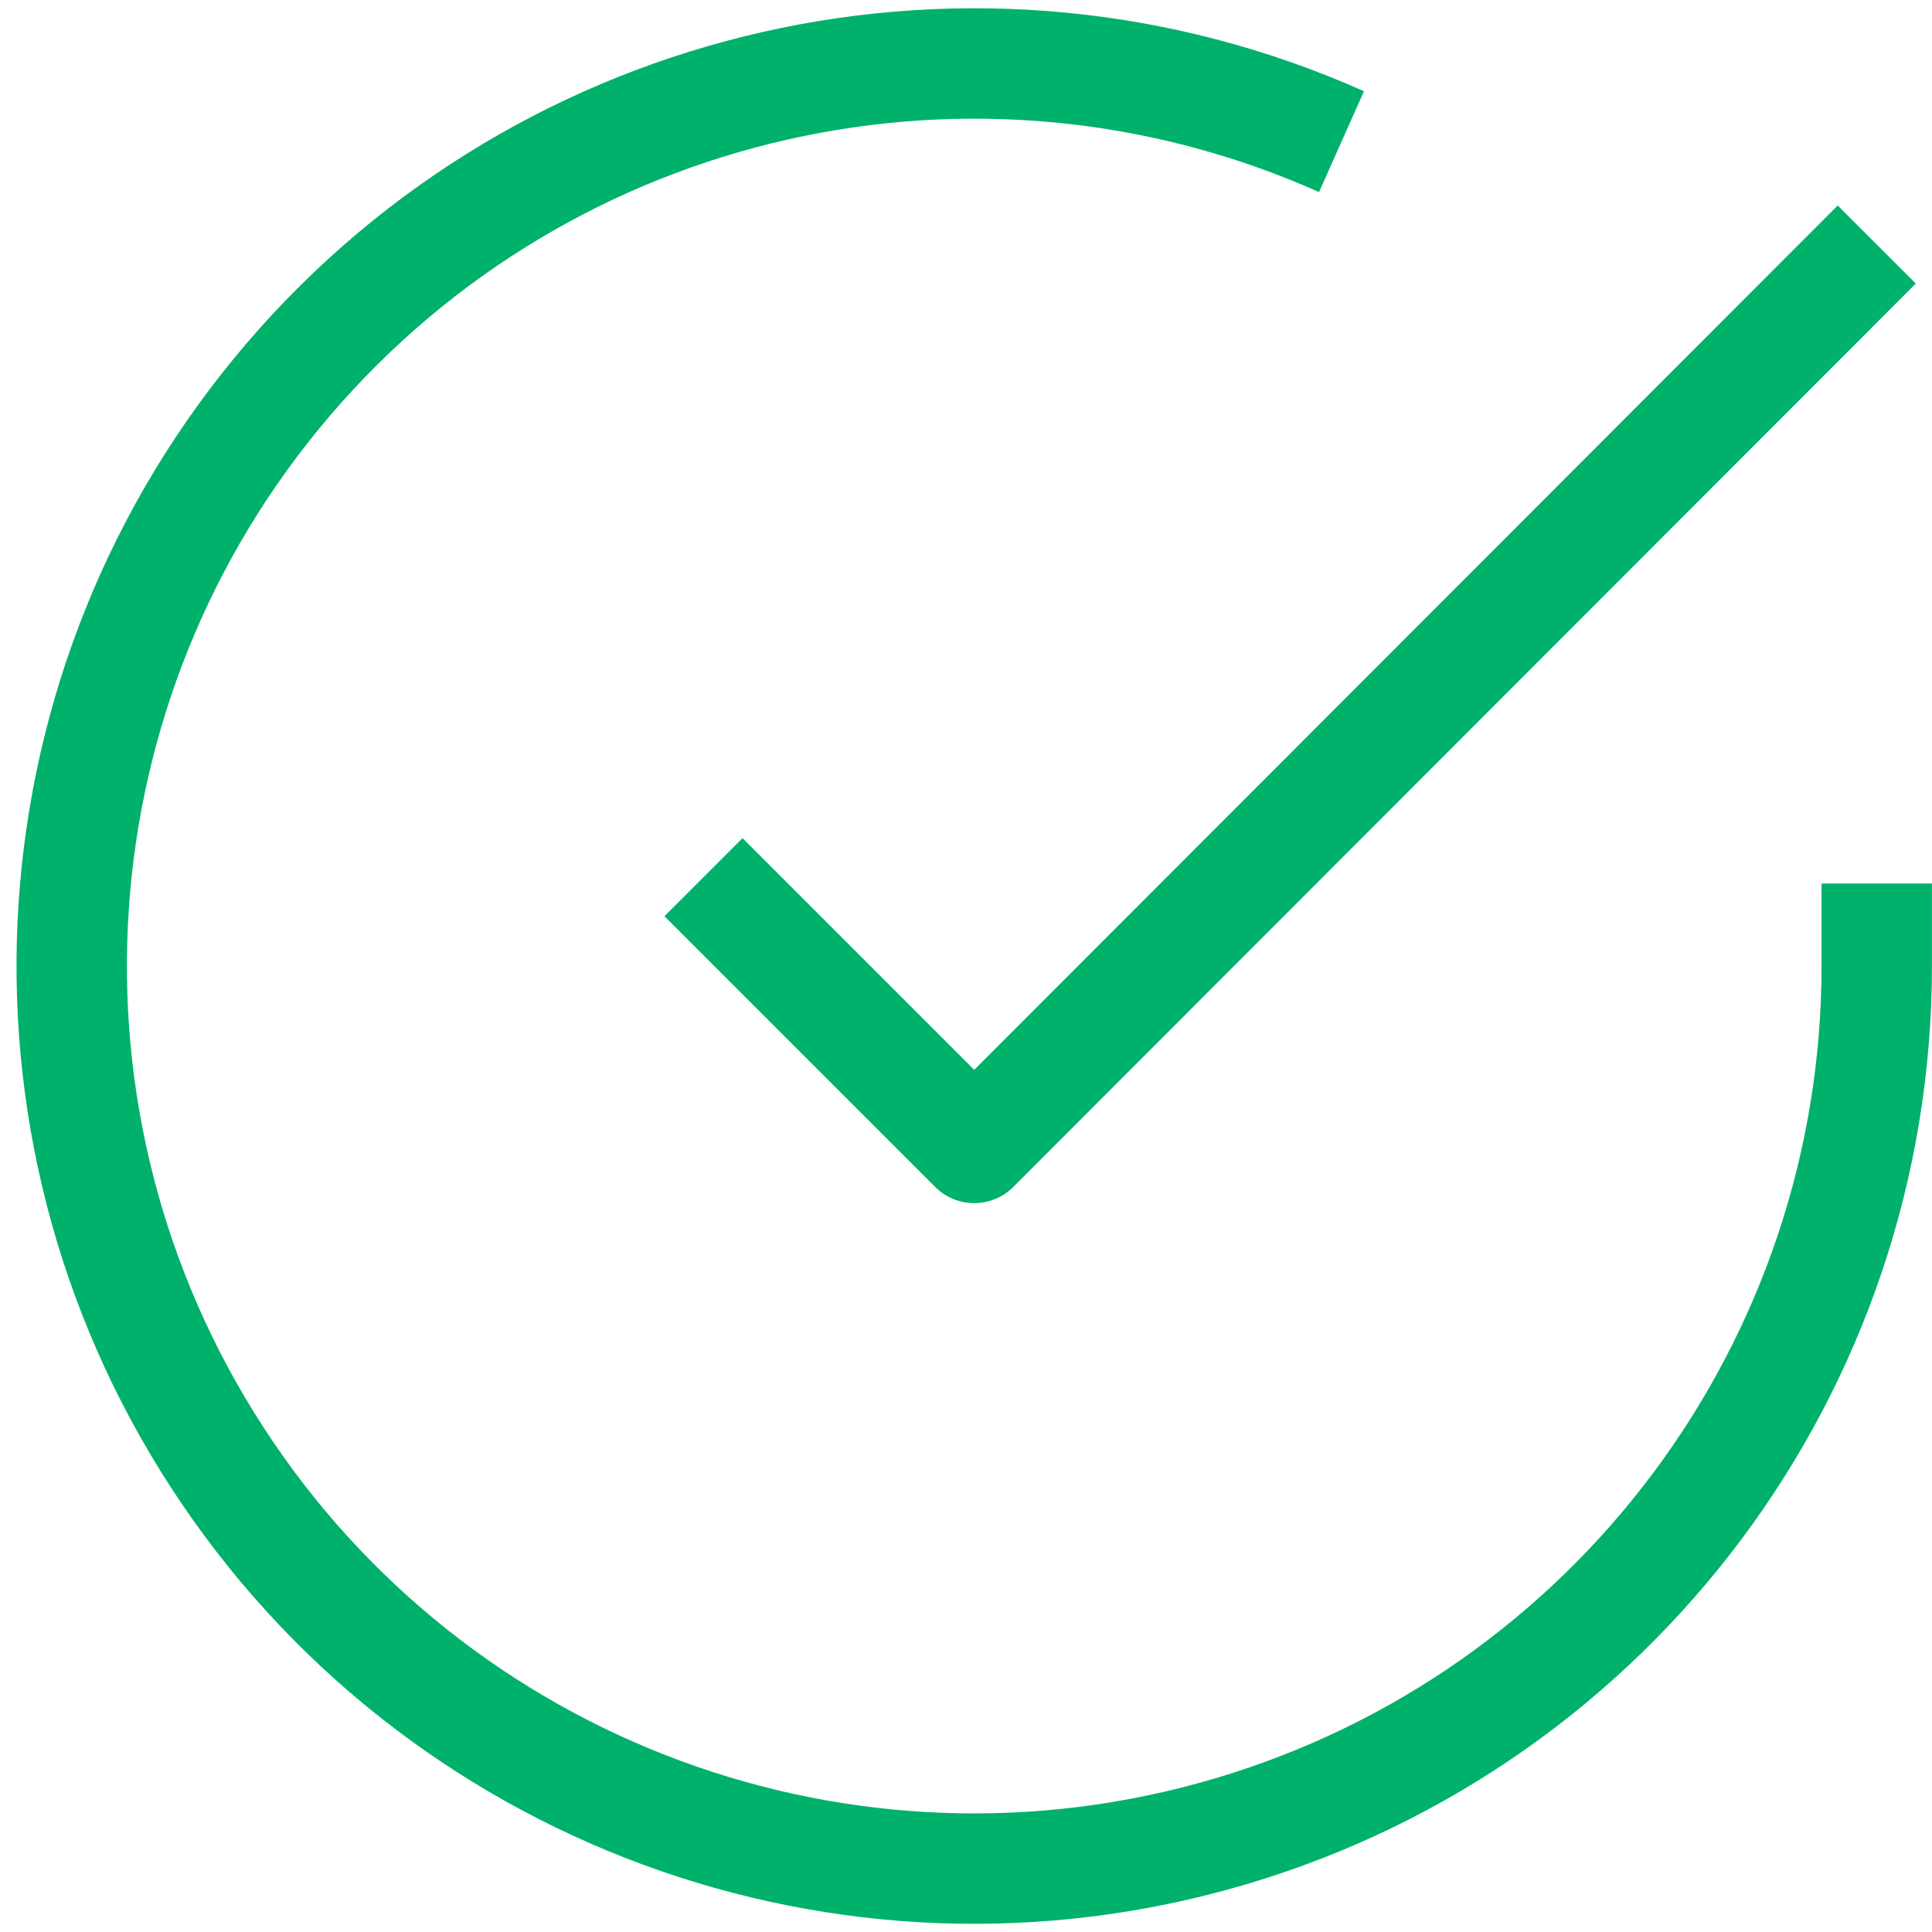 <svg width="35" height="35" viewBox="0 0 35 35" fill="none" xmlns="http://www.w3.org/2000/svg">
<path d="M33.999 16.006V17.51C33.995 24.751 29.229 31.127 22.285 33.179C15.341 35.233 7.874 32.474 3.933 26.399C-0.008 20.325 0.516 12.382 5.22 6.878C9.925 1.374 17.689 -0.381 24.303 2.566" stroke="#00B16B" stroke-width="2" stroke-linejoin="round"/>
<path d="M33.999 4.43L17.649 20.796L12.744 15.891" stroke="#00B16B" stroke-width="2" stroke-linejoin="round"/>
</svg>

